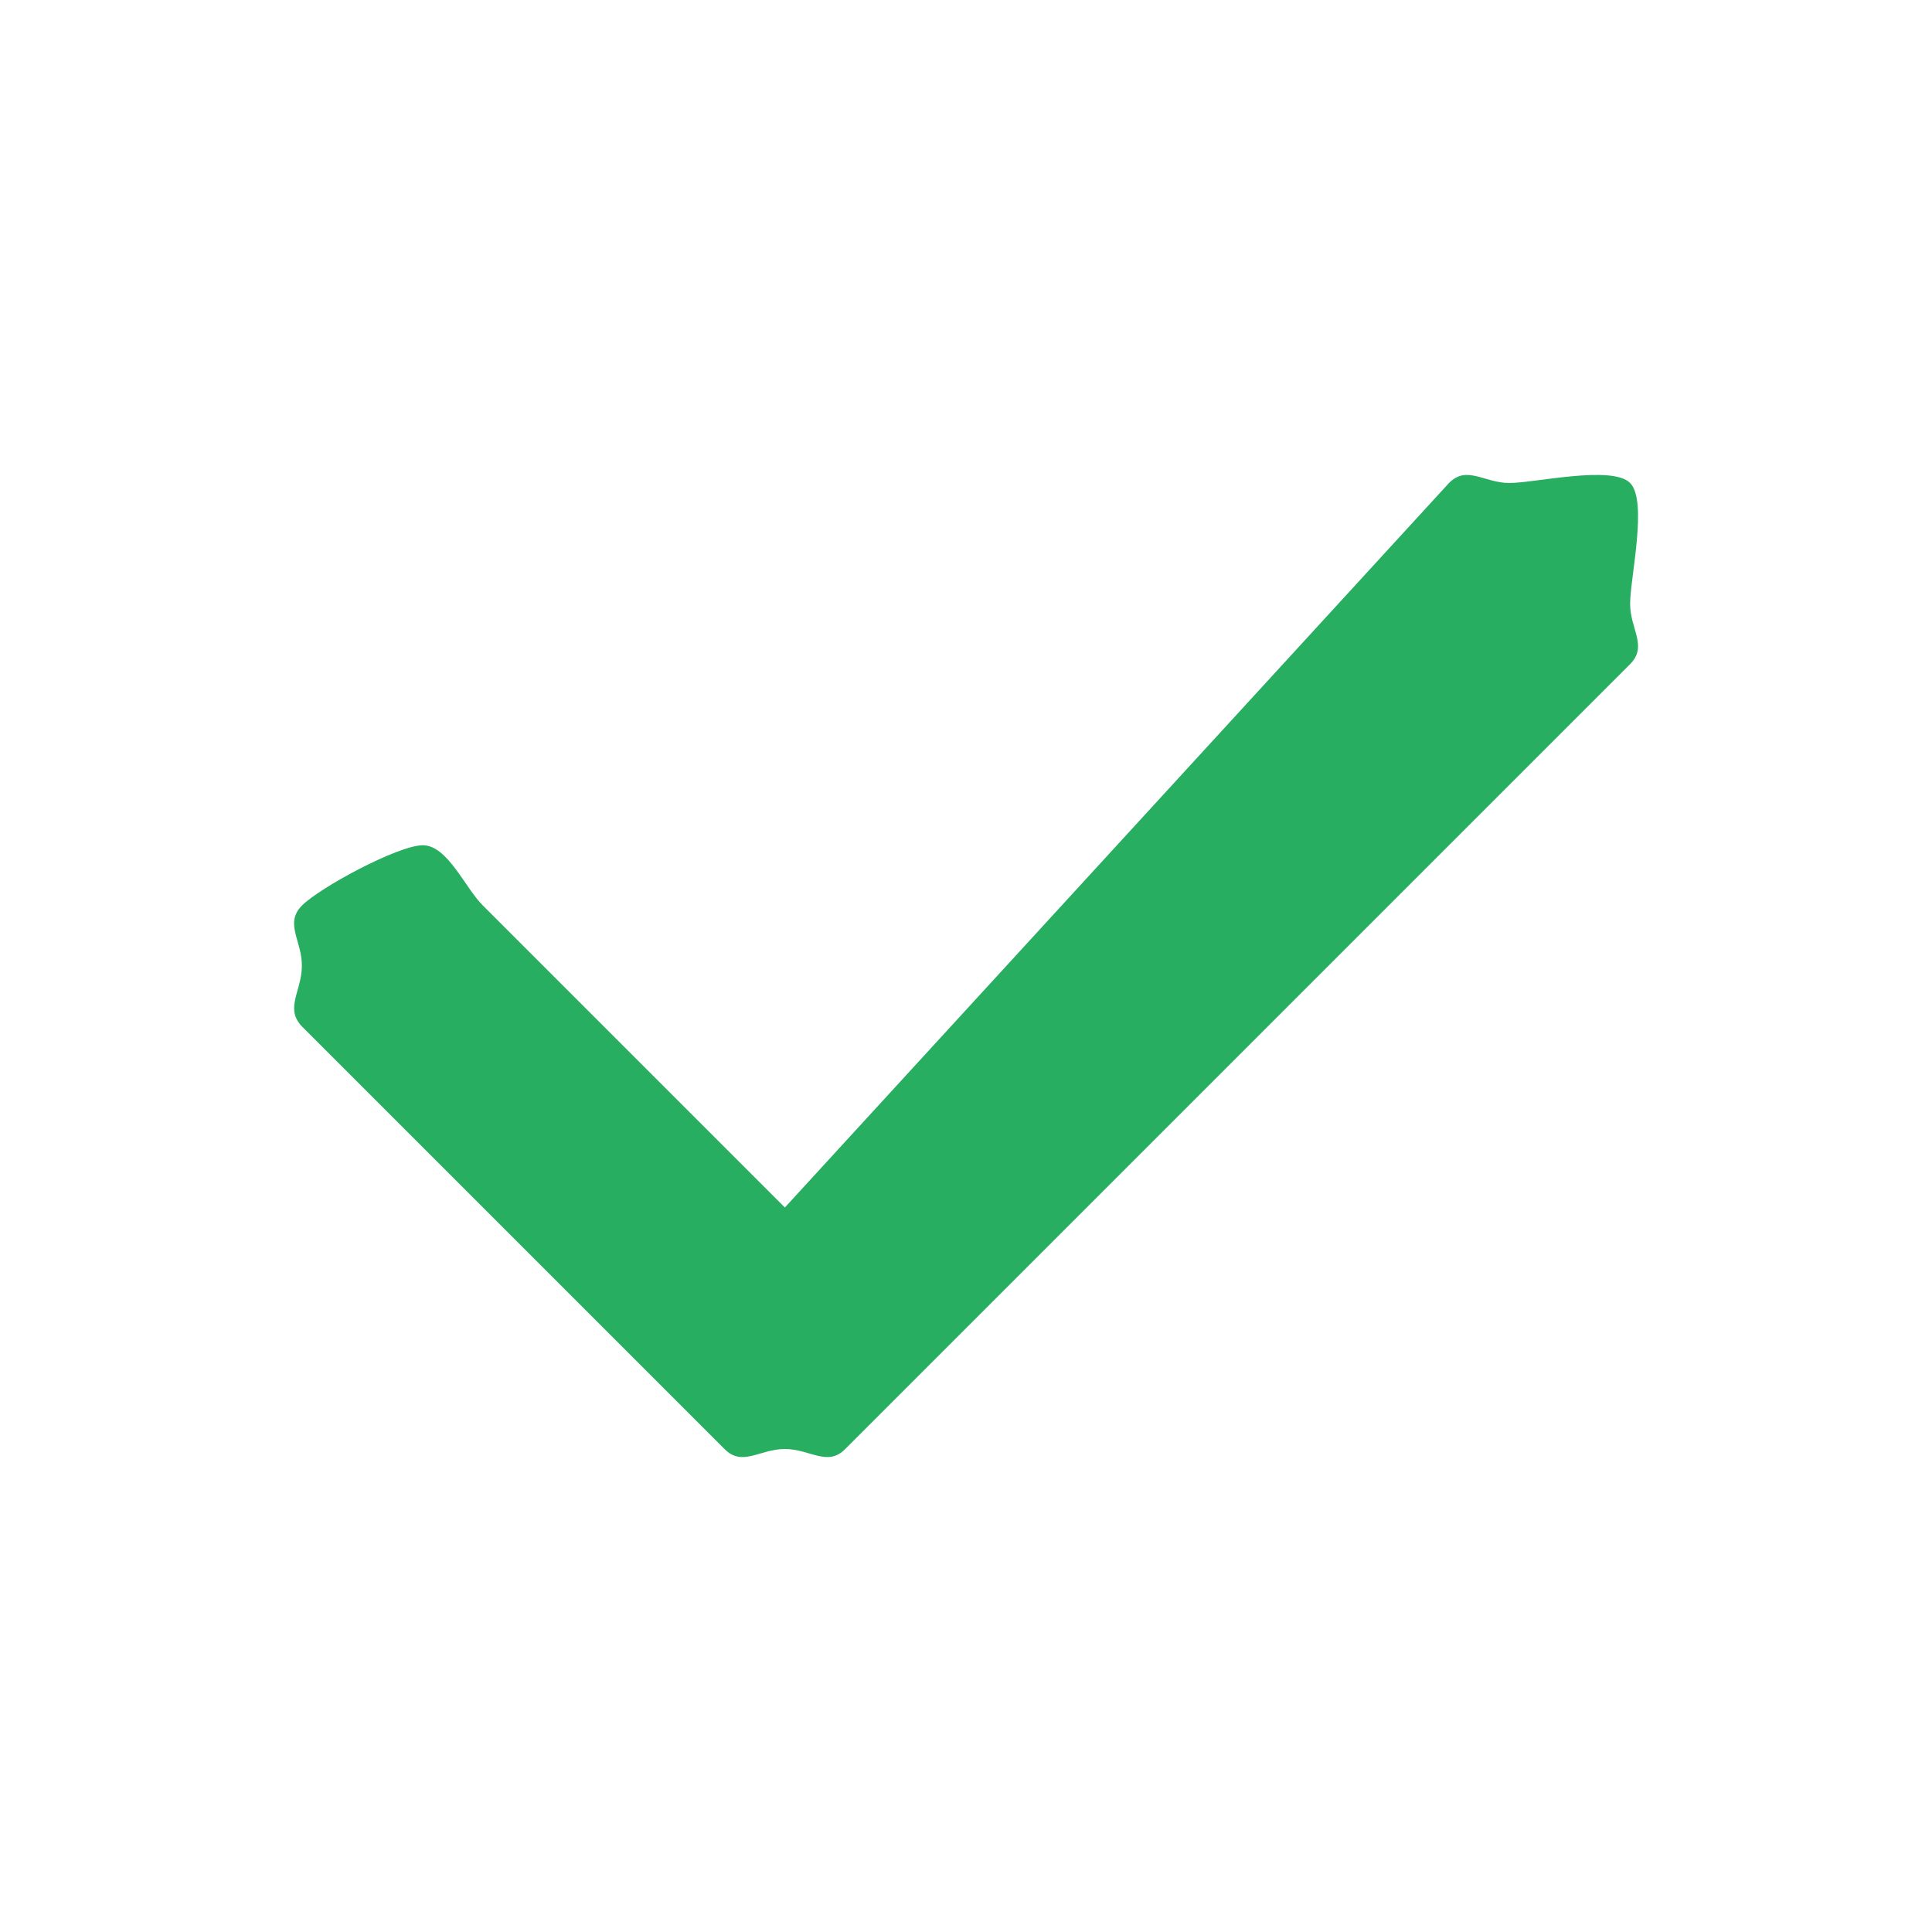 <svg width="40" height="40" viewBox="0 0 40 40" fill="none" xmlns="http://www.w3.org/2000/svg">
<path fill-rule="evenodd" clip-rule="evenodd" d="M33.75 10C34.119 10.375 33.75 11.97 33.75 12.5C33.75 13.03 34.119 13.375 33.75 13.75L17.5 30C17.131 30.375 16.771 30 16.25 30C15.729 30 15.369 30.375 15 30L6.25 21.25C5.892 20.873 6.246 20.524 6.25 20C6.254 19.476 5.885 19.121 6.25 18.75C6.615 18.379 8.235 17.505 8.75 17.5C9.265 17.495 9.629 18.386 10 18.75L16.25 25L30 10C30.369 9.625 30.729 10 31.25 10C31.771 10 33.381 9.625 33.75 10Z" fill="#27AE60"/>
</svg>
